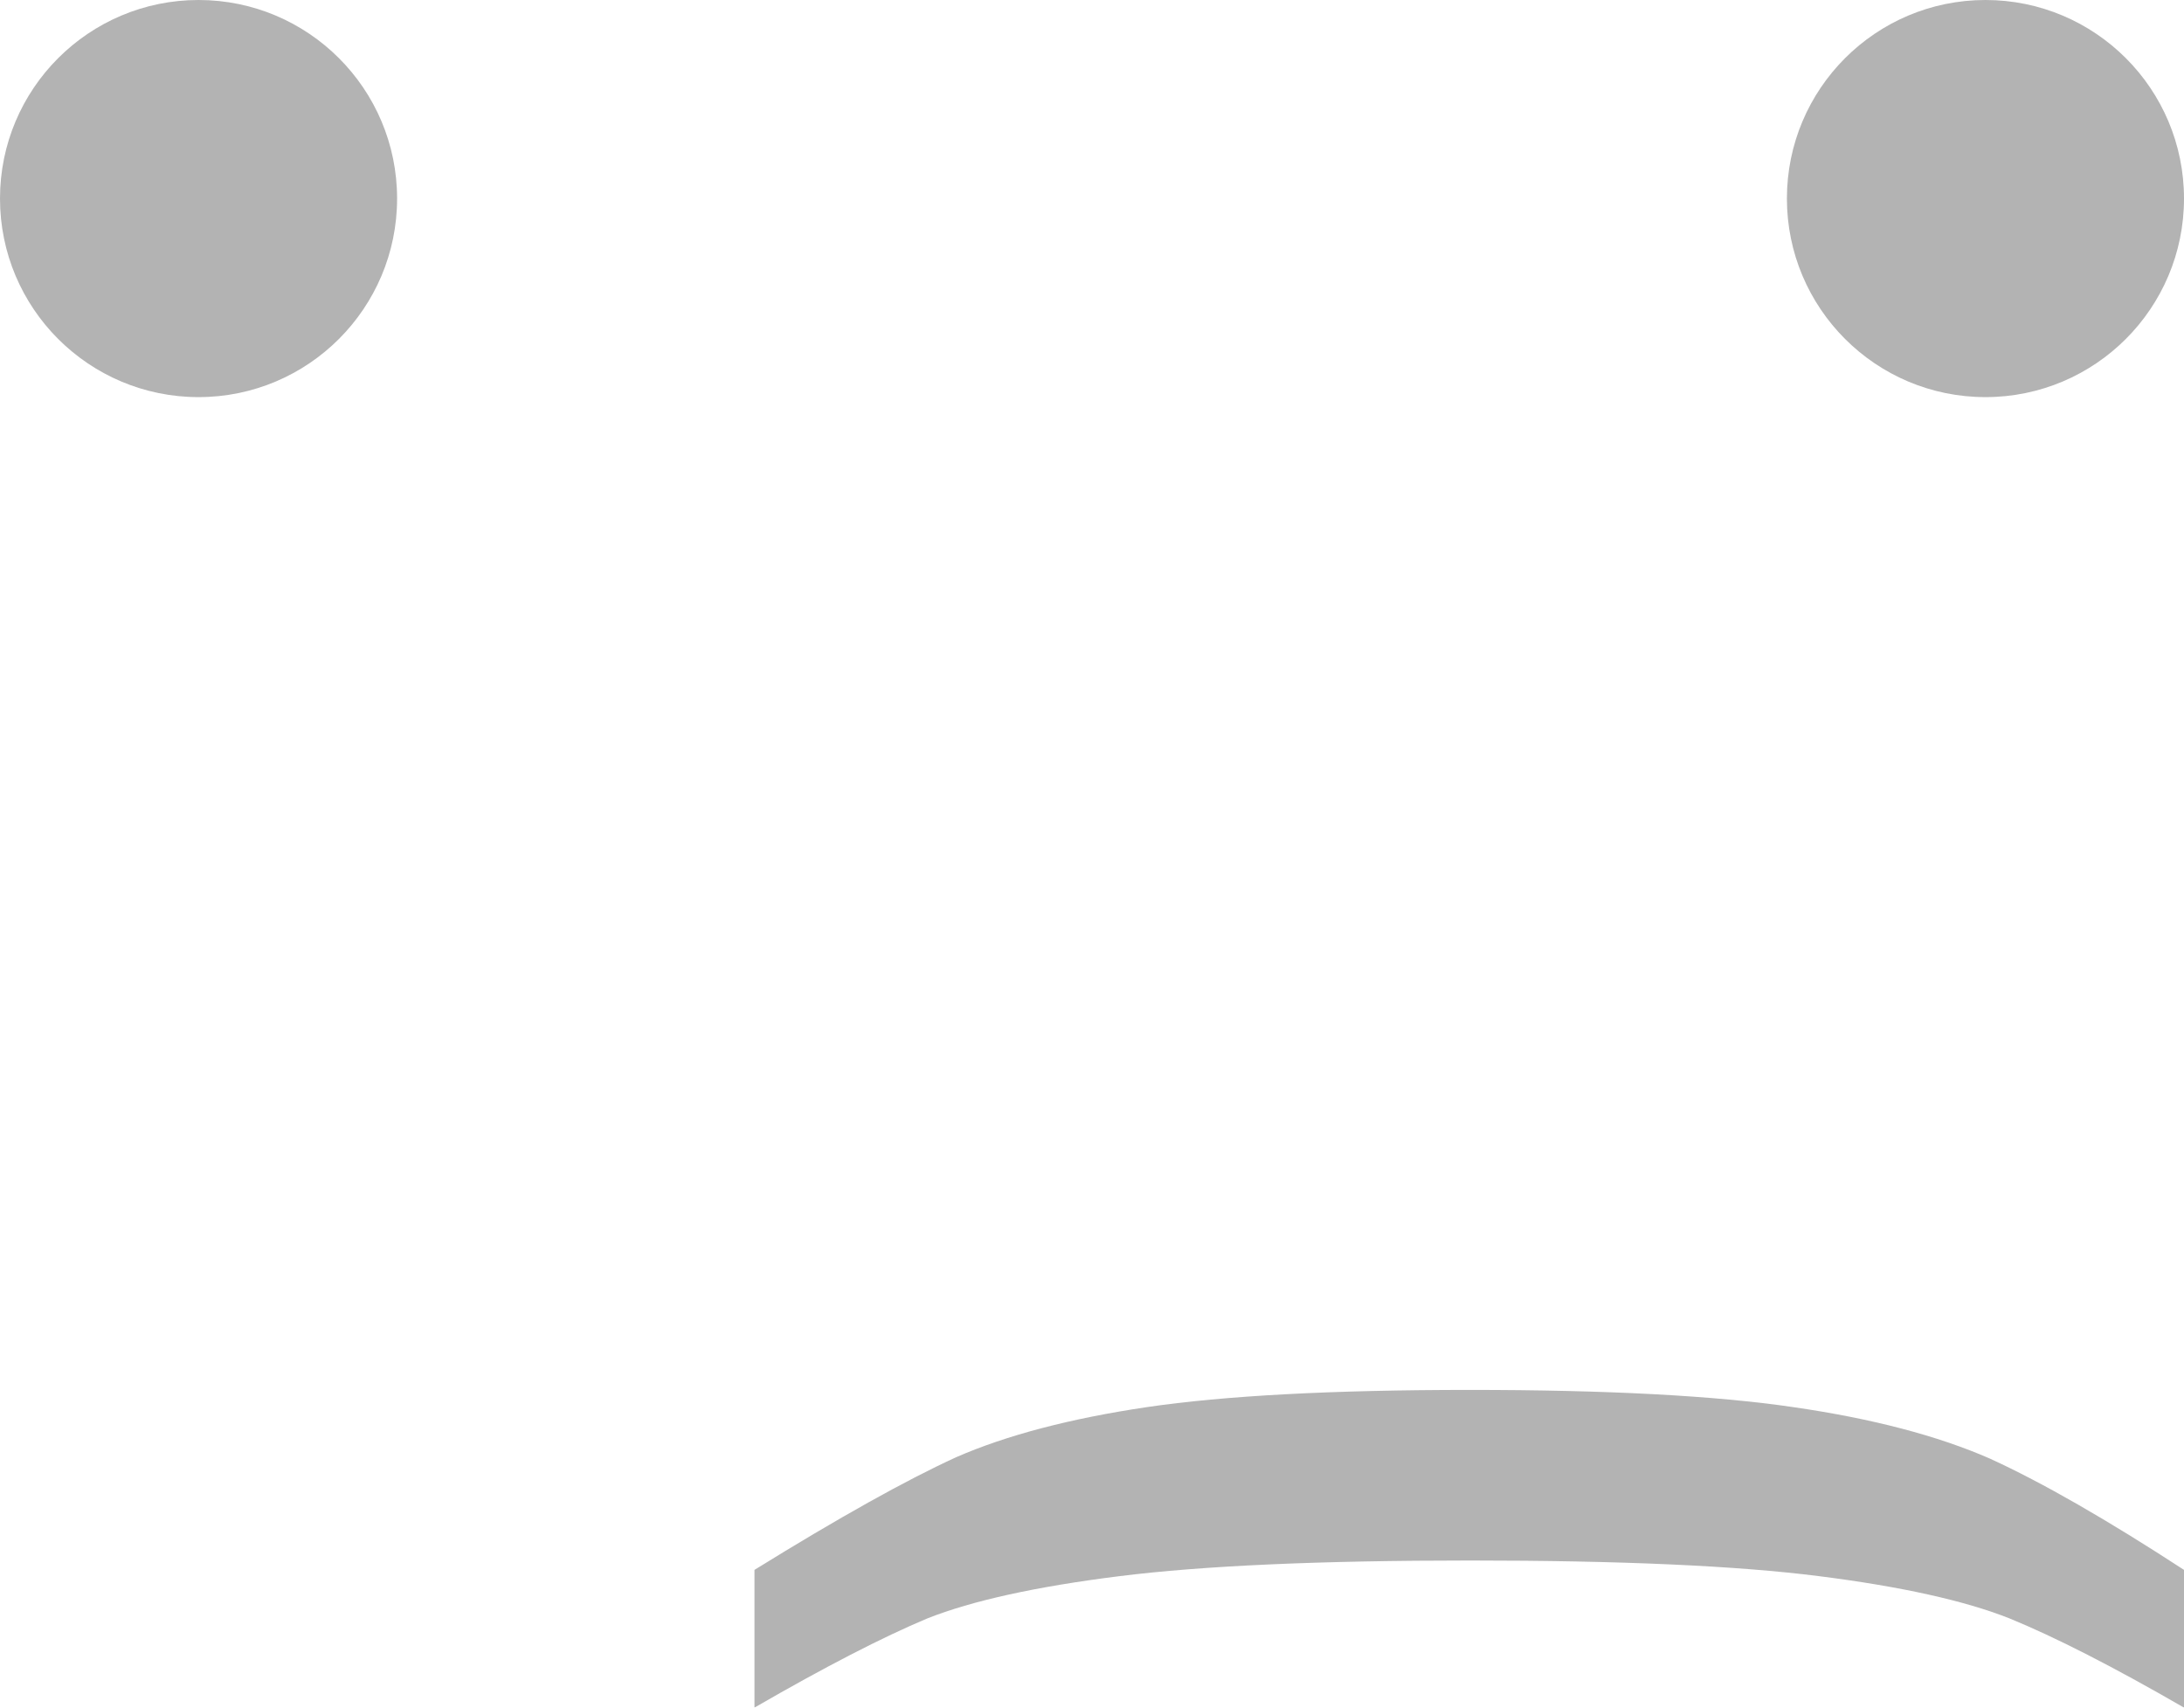 <svg width="55" height="43" viewBox="0 0 55 43" fill="none" xmlns="http://www.w3.org/2000/svg">
<g opacity="0.3">
<circle cx="50" cy="5" r="5" fill="black"/>
<circle cx="5" cy="5" r="5" fill="black"/>
<path d="M19 39.532C21.123 38.218 22.816 37.273 24.079 36.695C25.343 36.143 26.942 35.722 28.877 35.434C30.839 35.145 33.553 35 37.02 35C40.487 35 43.202 35.145 45.163 35.434C47.152 35.722 48.805 36.156 50.122 36.734C51.439 37.338 53.065 38.271 55 39.532V43C53.226 41.975 51.761 41.227 50.606 40.754C49.477 40.307 47.878 39.952 45.809 39.69C43.739 39.427 40.81 39.296 37.02 39.296C33.231 39.296 30.288 39.427 28.192 39.69C26.095 39.952 24.483 40.307 23.354 40.754C22.225 41.227 20.774 41.975 19 43V39.532Z" fill="black"/>
</g>
</svg>

